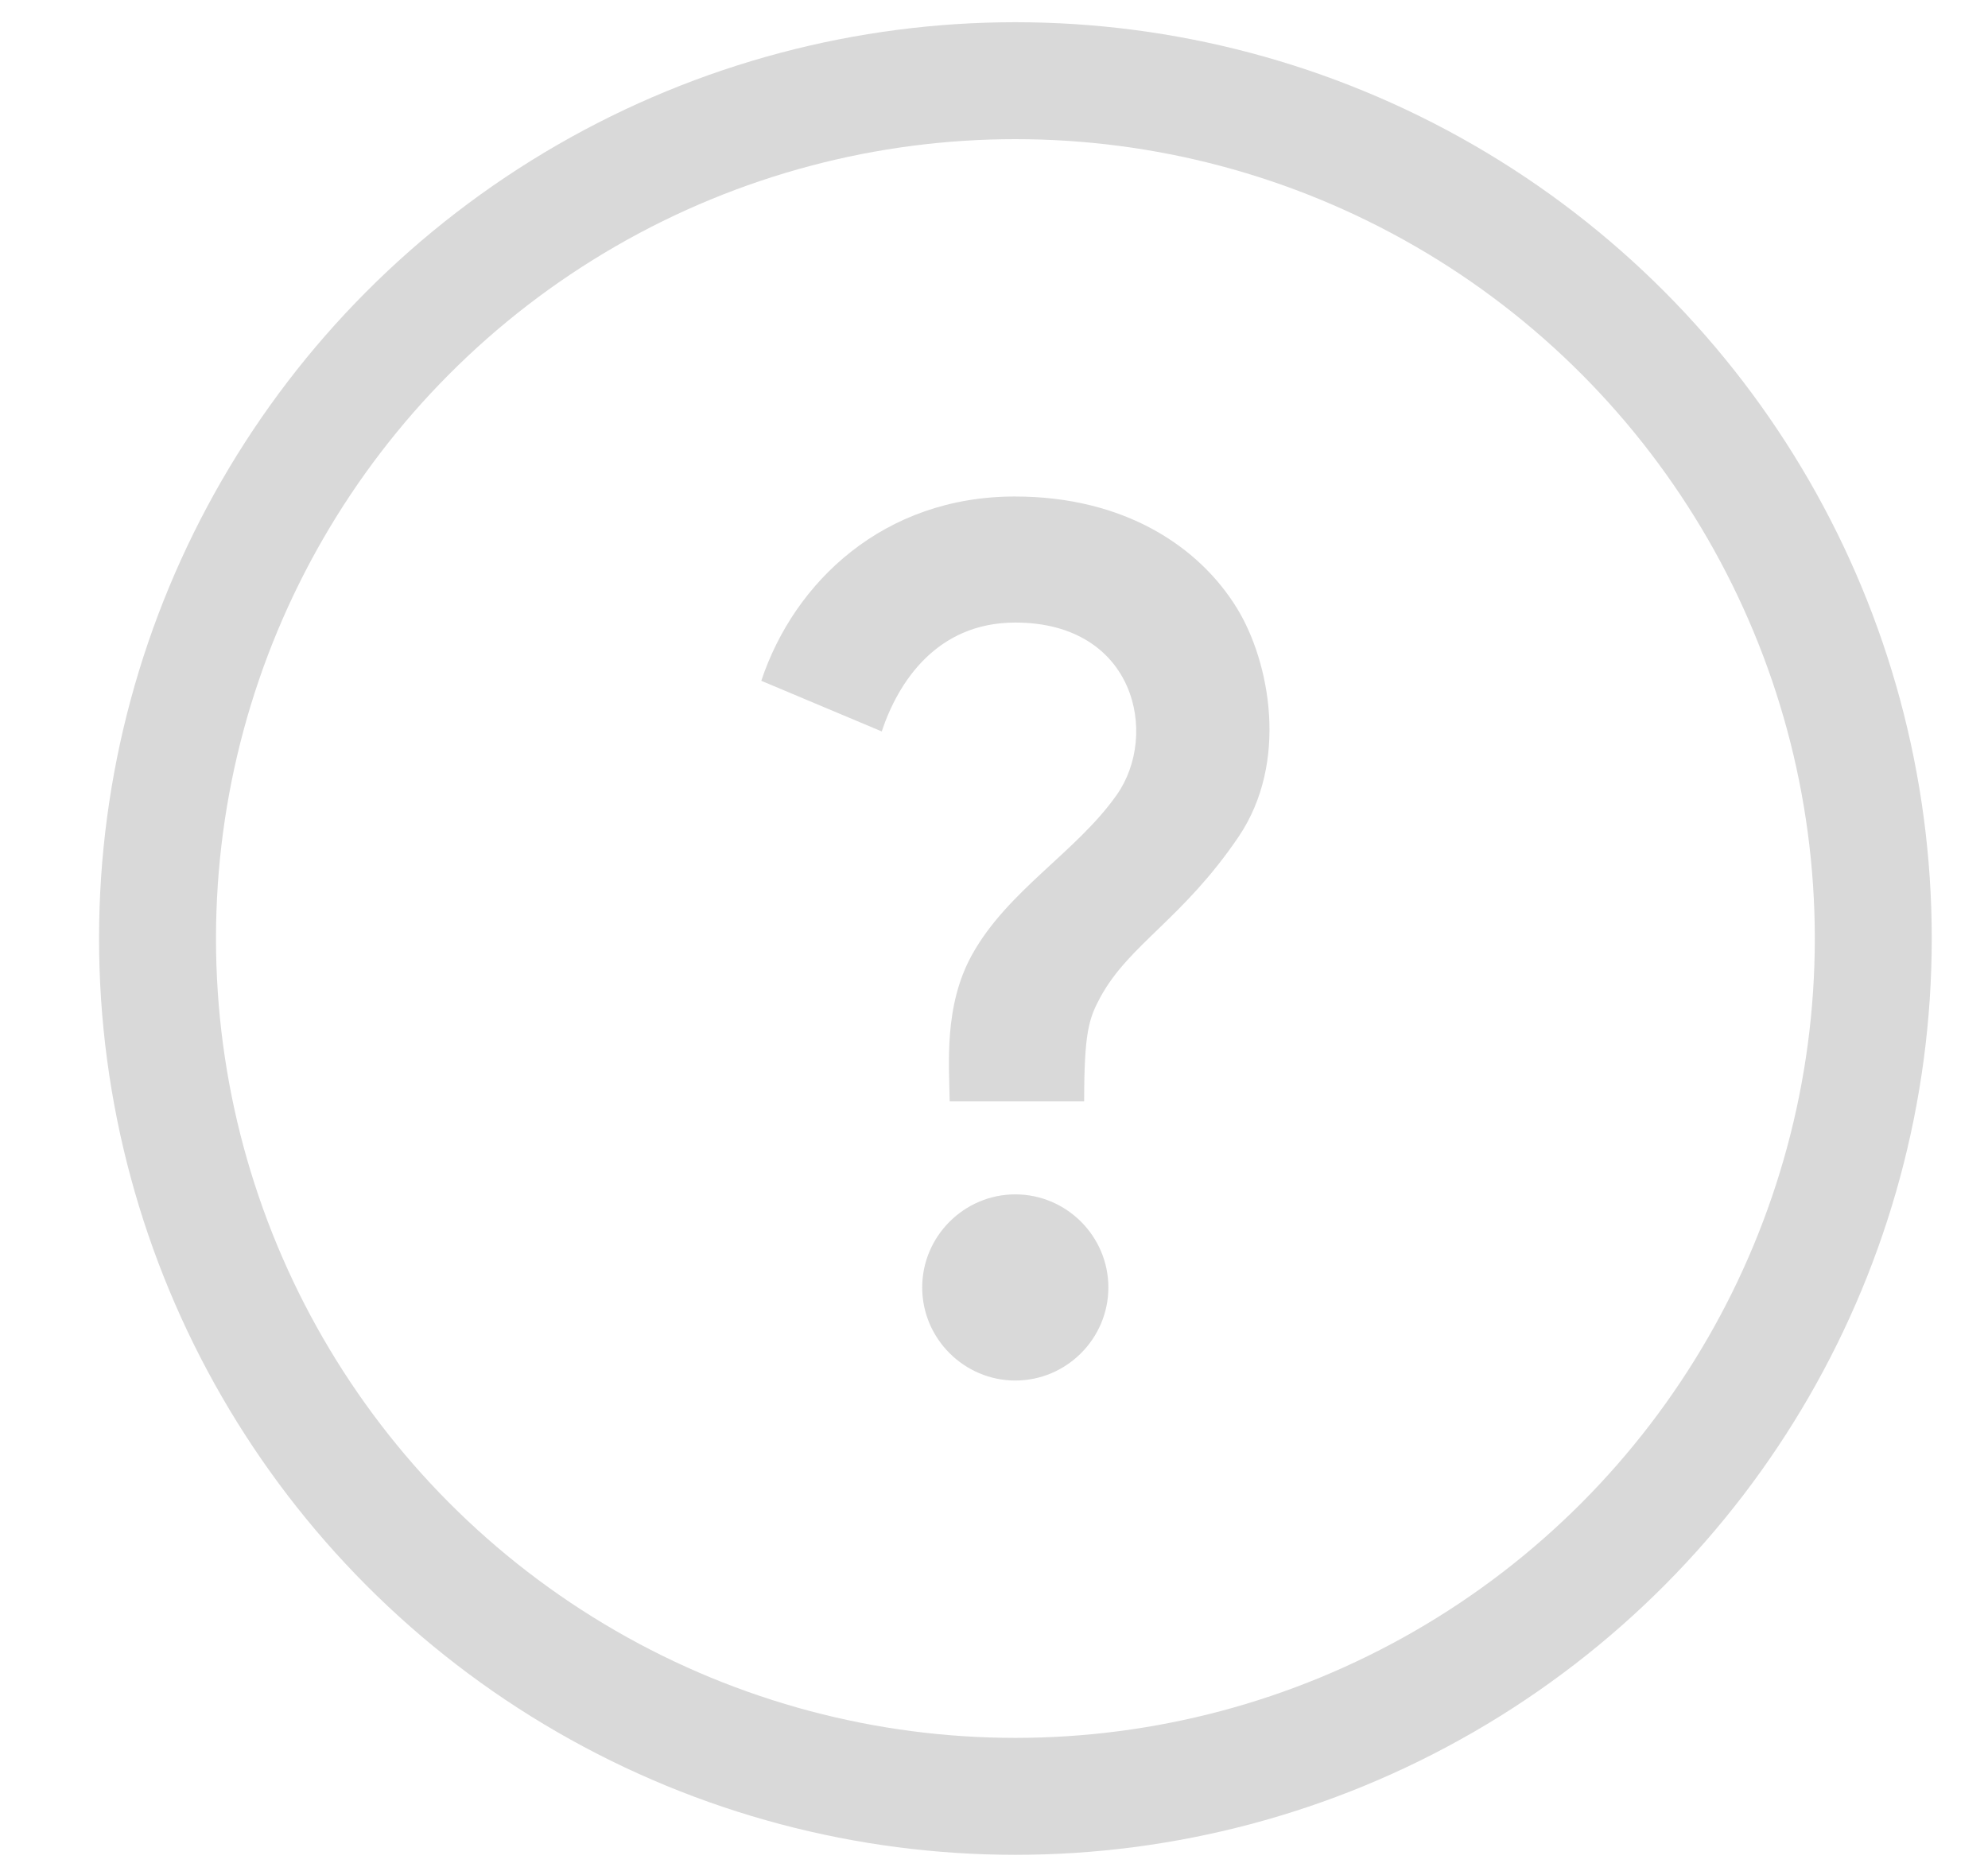 <svg width="17" height="16" viewBox="0 0 17 16" fill="none" xmlns="http://www.w3.org/2000/svg">
<path d="M8.312 8.165C8.619 7.612 9.207 7.286 9.55 6.797C9.912 6.283 9.709 5.324 8.682 5.324C8.01 5.324 7.68 5.834 7.54 6.255L6.51 5.822C6.792 4.974 7.56 4.246 8.678 4.246C9.613 4.246 10.254 4.672 10.58 5.205C10.859 5.663 11.022 6.518 10.592 7.155C10.115 7.859 9.657 8.074 9.41 8.527C9.311 8.71 9.271 8.83 9.271 9.419H8.121C8.117 9.108 8.069 8.603 8.312 8.165ZM9.478 11.01C9.478 11.448 9.12 11.806 8.682 11.806C8.245 11.806 7.886 11.448 7.886 11.01C7.886 10.572 8.245 10.214 8.682 10.214C9.12 10.214 9.478 10.572 9.478 11.01Z" fill="#D9D9D9"/>
<circle cx="8.683" cy="8.026" r="7.336" stroke="#D9D9D9"/>
</svg>
